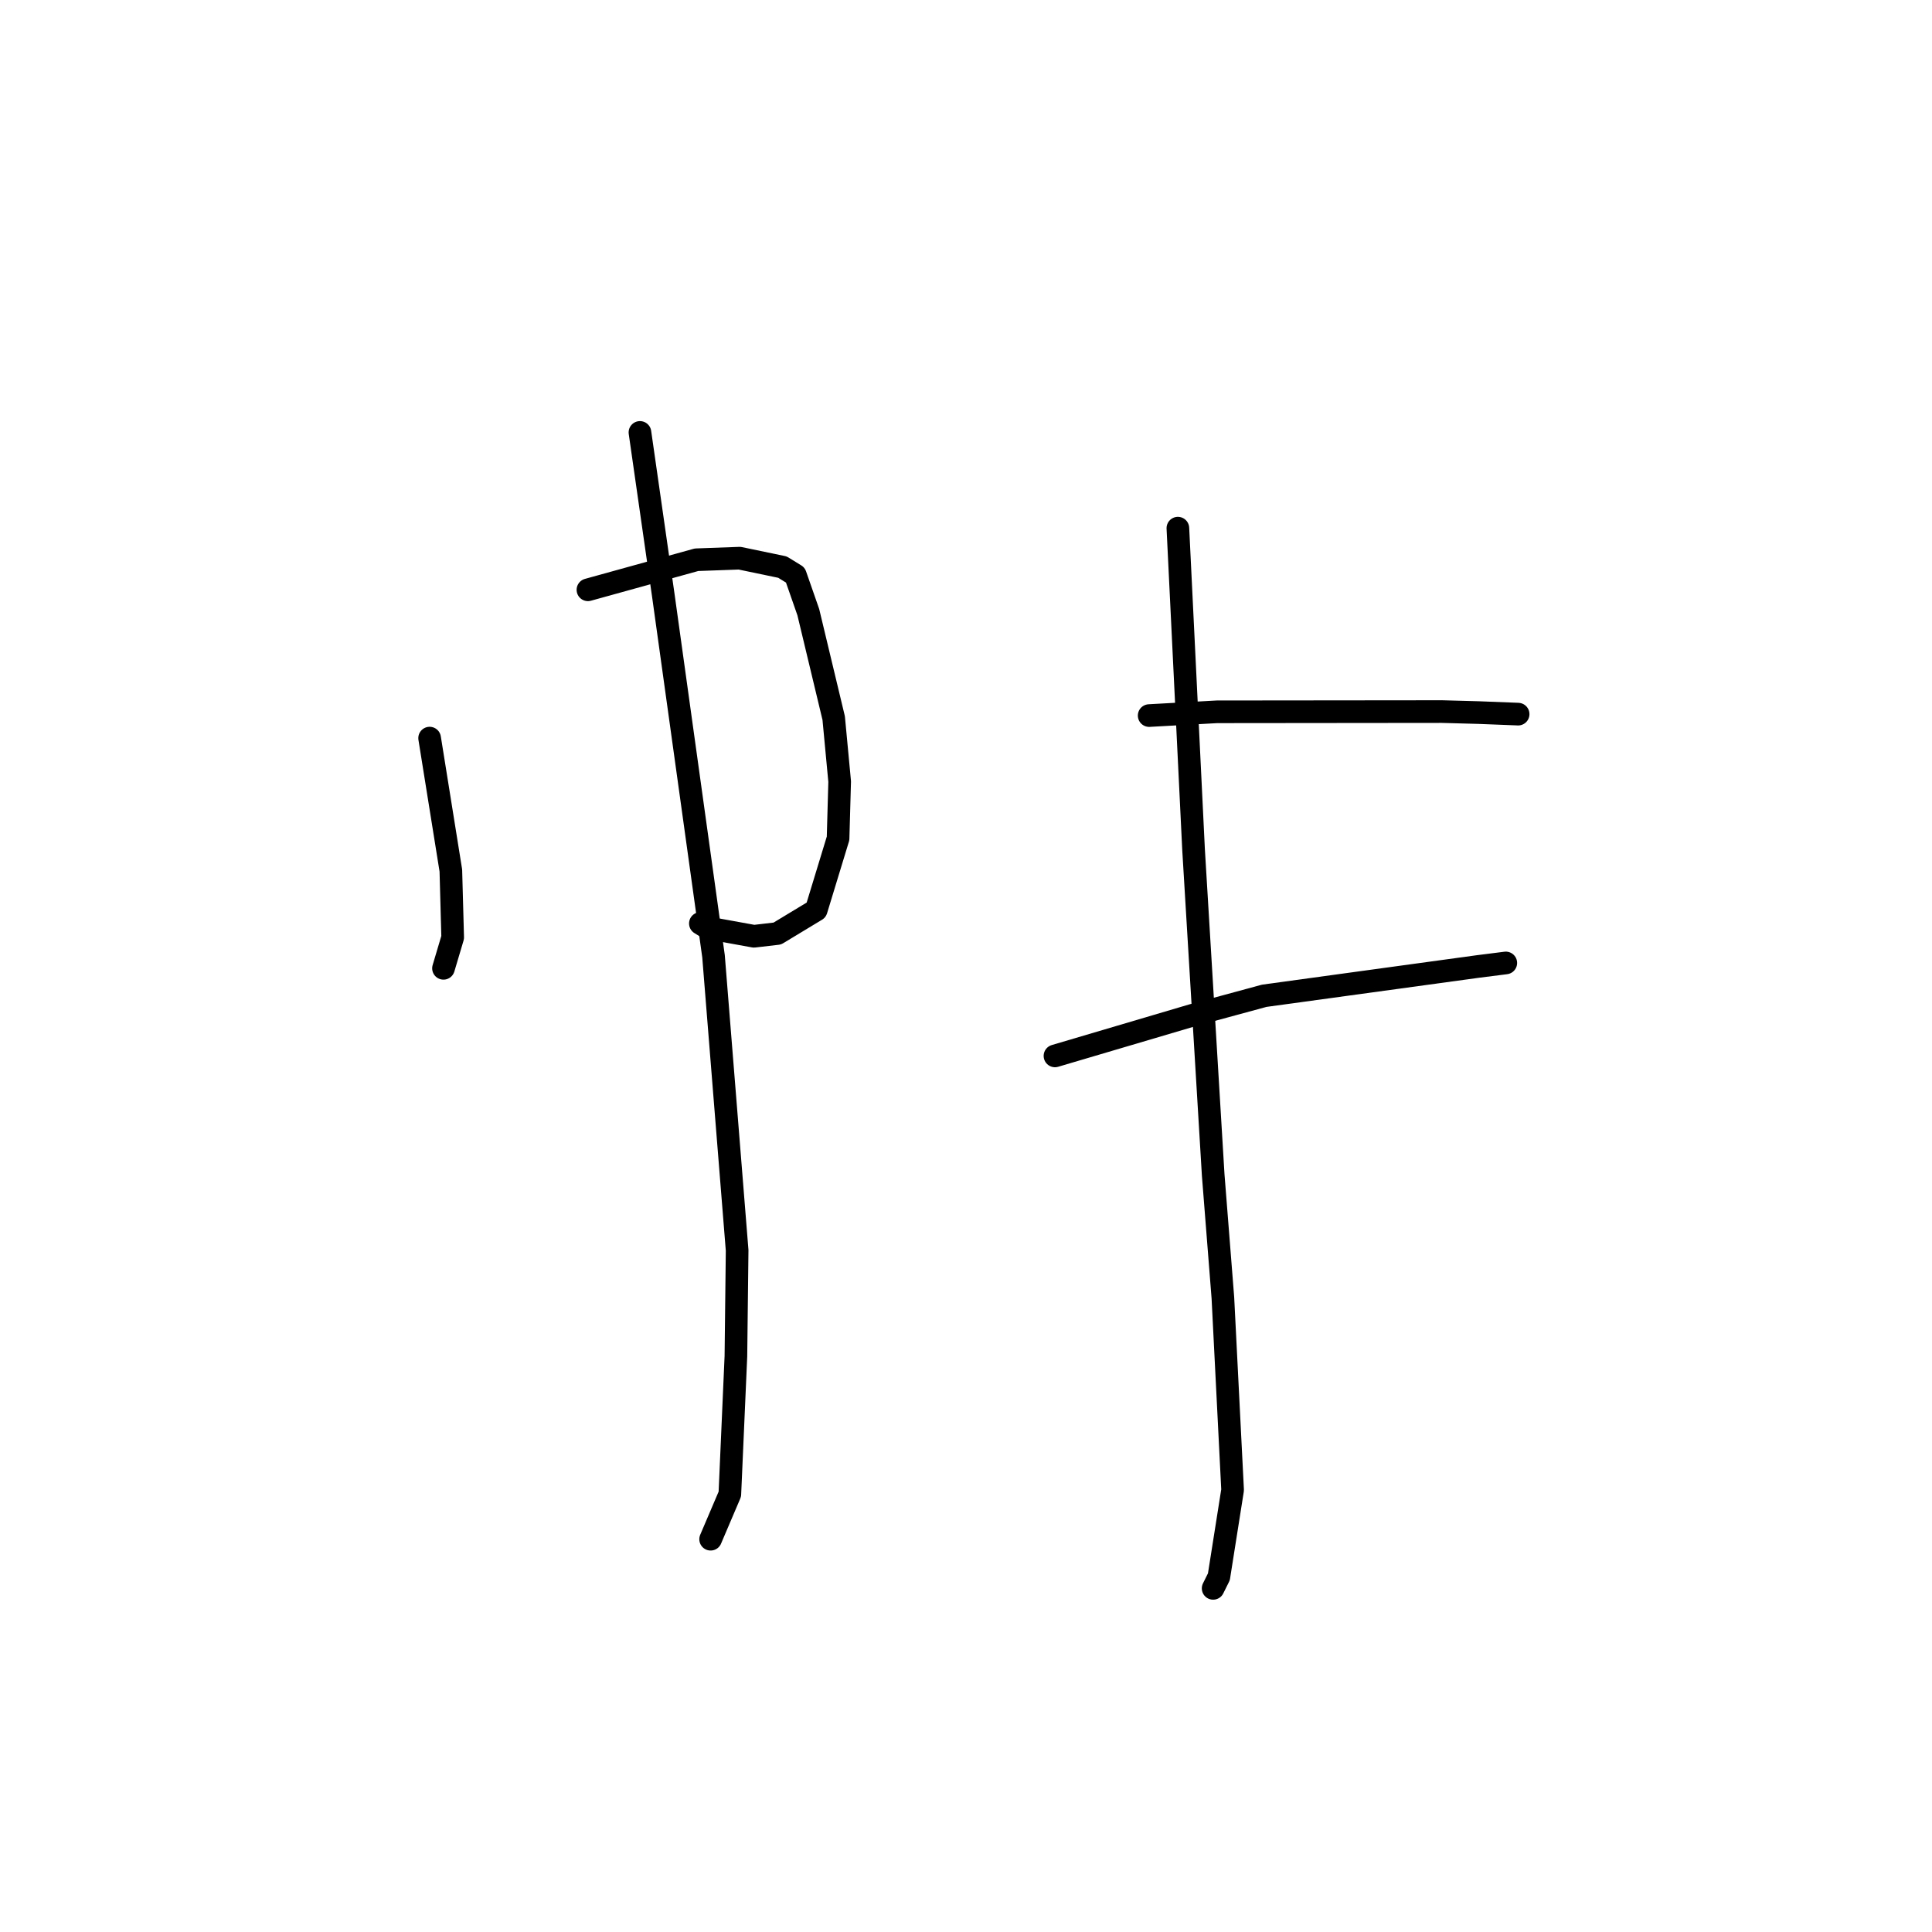<?xml version="1.0" standalone="no"?>
    <svg width="256" height="256" xmlns="http://www.w3.org/2000/svg" version="1.1">
    <polyline stroke="black" stroke-width="3" stroke-linecap="round" fill="transparent" stroke-linejoin="round" points="56.927 97.804 59.74 115.347 59.983 124.214 58.859 127.991 58.765 128.307 " />
        <polyline stroke="black" stroke-width="3" stroke-linecap="round" fill="transparent" stroke-linejoin="round" points="77.905 78.153 92.294 74.169 98.003 73.962 103.679 75.145 105.388 76.196 107.106 81.12 110.468 95.148 111.26 103.559 111.048 111.092 108.154 120.582 102.998 123.699 99.905 124.059 93.724 122.937 92.803 122.365 " />
        <polyline stroke="black" stroke-width="3" stroke-linecap="round" fill="transparent" stroke-linejoin="round" points="84.797 57.298 87.902 78.953 94.545 126.701 97.674 165.682 97.511 179.714 96.709 197.982 94.393 203.411 94.162 203.954 " />
        <polyline stroke="black" stroke-width="3" stroke-linecap="round" fill="transparent" stroke-linejoin="round" points="152.27 94.817 161.258 94.318 191.053 94.288 195.952 94.422 200.981 94.618 201.142 94.626 201.156 94.627 201.16 94.627 " />
        <polyline stroke="black" stroke-width="3" stroke-linecap="round" fill="transparent" stroke-linejoin="round" points="139.79 139.914 158.017 134.526 167.521 131.946 195.824 128.065 199.157 127.643 199.524 127.596 199.526 127.596 " />
        <polyline stroke="black" stroke-width="3" stroke-linecap="round" fill="transparent" stroke-linejoin="round" points="156.075 69.984 158.154 112.592 160.756 155.706 162.039 171.969 163.326 197.429 161.508 208.935 160.747 210.466 " />
        </svg>